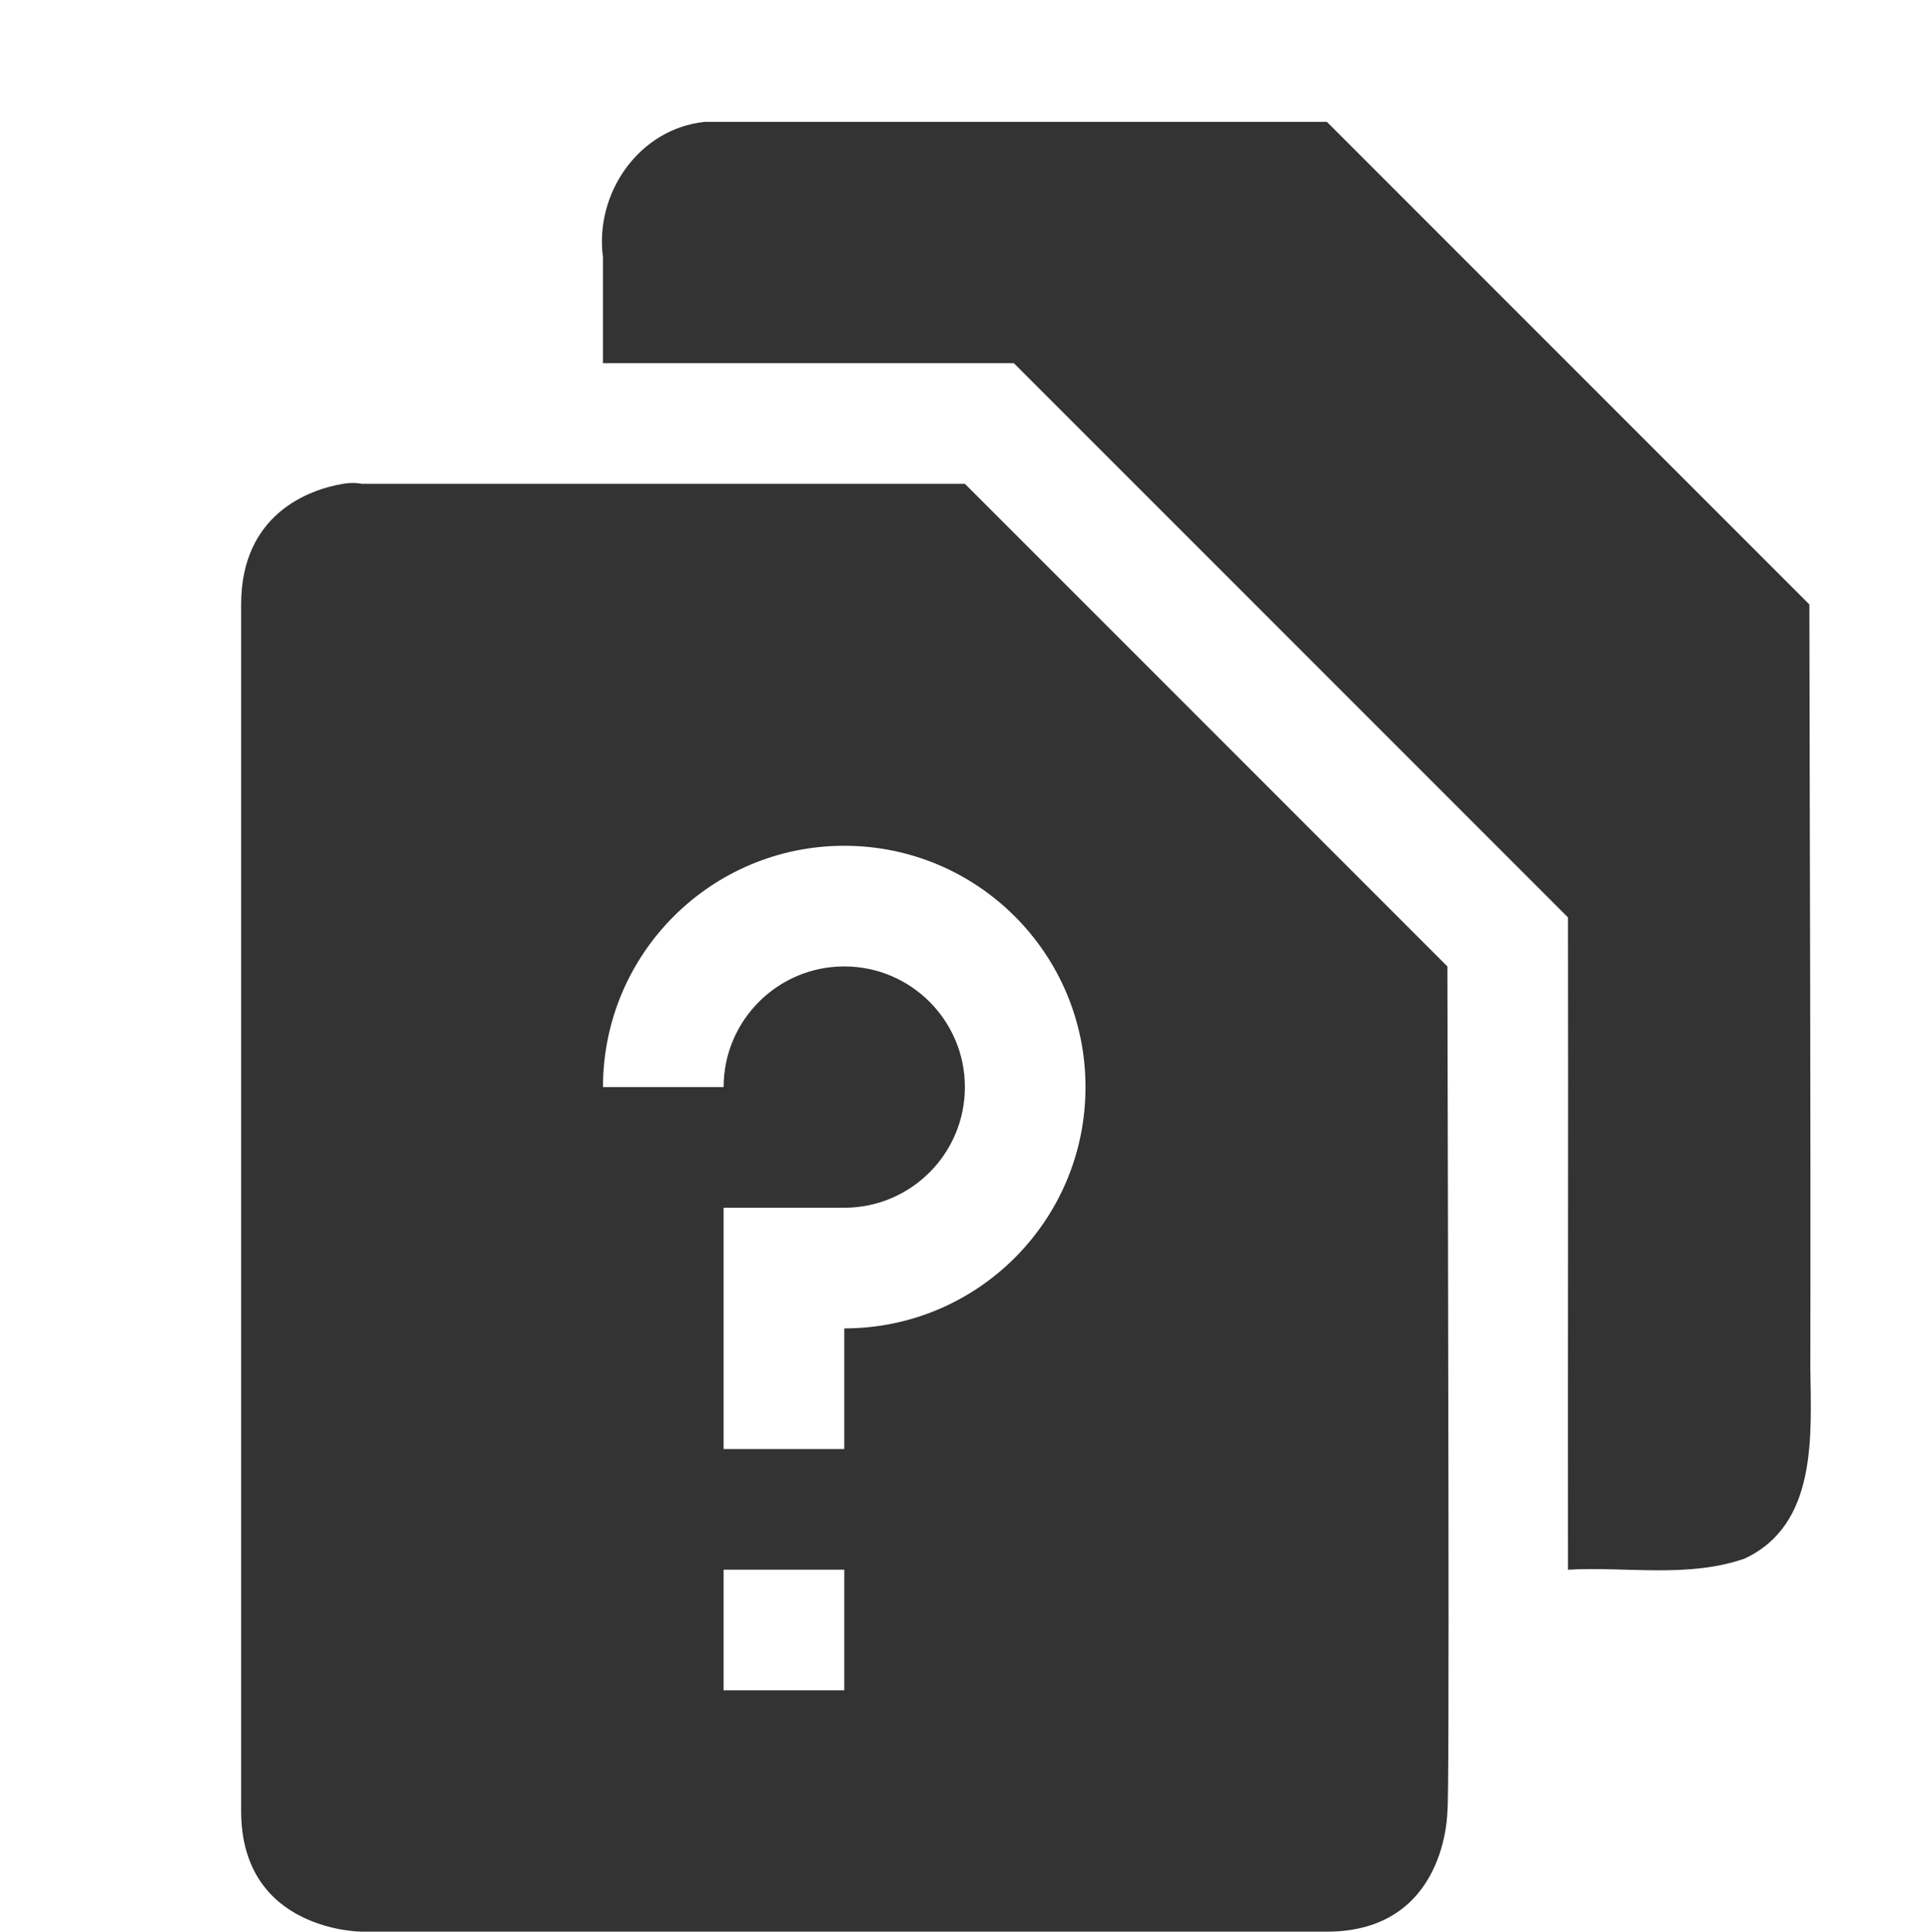 <svg xmlns="http://www.w3.org/2000/svg" width="16" height="16.01">
    <g fill="#333333">
        <path d="m 809.875,93 c -0.547,0.056 -0.916,0.594 -0.844,1.125 0,0.292 0,0.583 0,0.875 1.135,0 2.271,0 3.406,0 1.531,1.531 3.062,3.062 4.594,4.594 0.003,1.802 -0.002,3.604 0,5.406 0.487,-0.027 0.996,0.071 1.464,-0.092 0.605,-0.282 0.552,-1.02 0.545,-1.579 0.004,-2.11 -0.005,-4.219 -0.008,-6.329 -1.333,-1.333 -2.667,-2.667 -4,-4 -1.719,4e-5 -3.439,-6e-5 -5.156,0 z" transform="translate(-804.032 -91.99)"/>
        <path d="m 806.875,96 c -0.281,0.047 -0.844,0.25 -0.844,1 v 10 c 0,1 1,1 1,1 h 8 c 1,0 1,-1 1,-1 0.019,-0.046 0.005,-4.453 0,-7 l -4,-4 h -5 c 0,0 -0.062,-0.016 -0.156,0 z m 4.156,3 c 1.105,0 2,0.895 2,2 0,1.105 -0.895,2 -2,2 v 1 h -1 v -2 h 1 c 0.552,0 1,-0.448 1,-1 0,-0.552 -0.448,-1 -1,-1 -0.552,0 -1,0.448 -1,1 h -1 c 0,-1.105 0.895,-2 2,-2 z m -1,6 h 1 v 1 h -1 z" transform="translate(-804.032 -91.99)"/>
    </g>
</svg>
